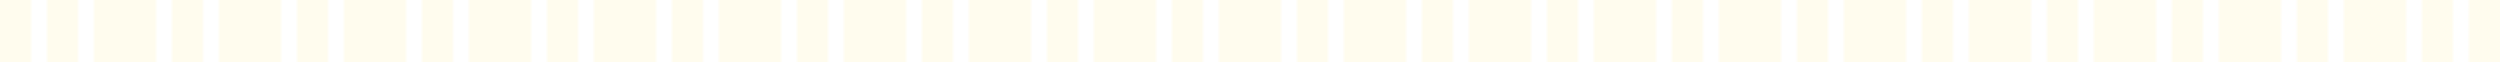 <svg width="800" height="20" xmlns="http://www.w3.org/2000/svg" preserveAspectRatio="none">
  <pattern id="tire" x="0" y="0" width="40" height="20" patternUnits="userSpaceOnUse">
    <path d="M0 0 L10 0 L10 20 L0 20 Z M15 0 L25 0 L25 20 L15 20 Z M30 0 L40 0 L40 20 L30 20 Z" fill="#ffcc00" opacity="0.07"/>
  </pattern>
  <rect x="0" y="0" width="100%" height="20" fill="url(#tire)" />
</svg>